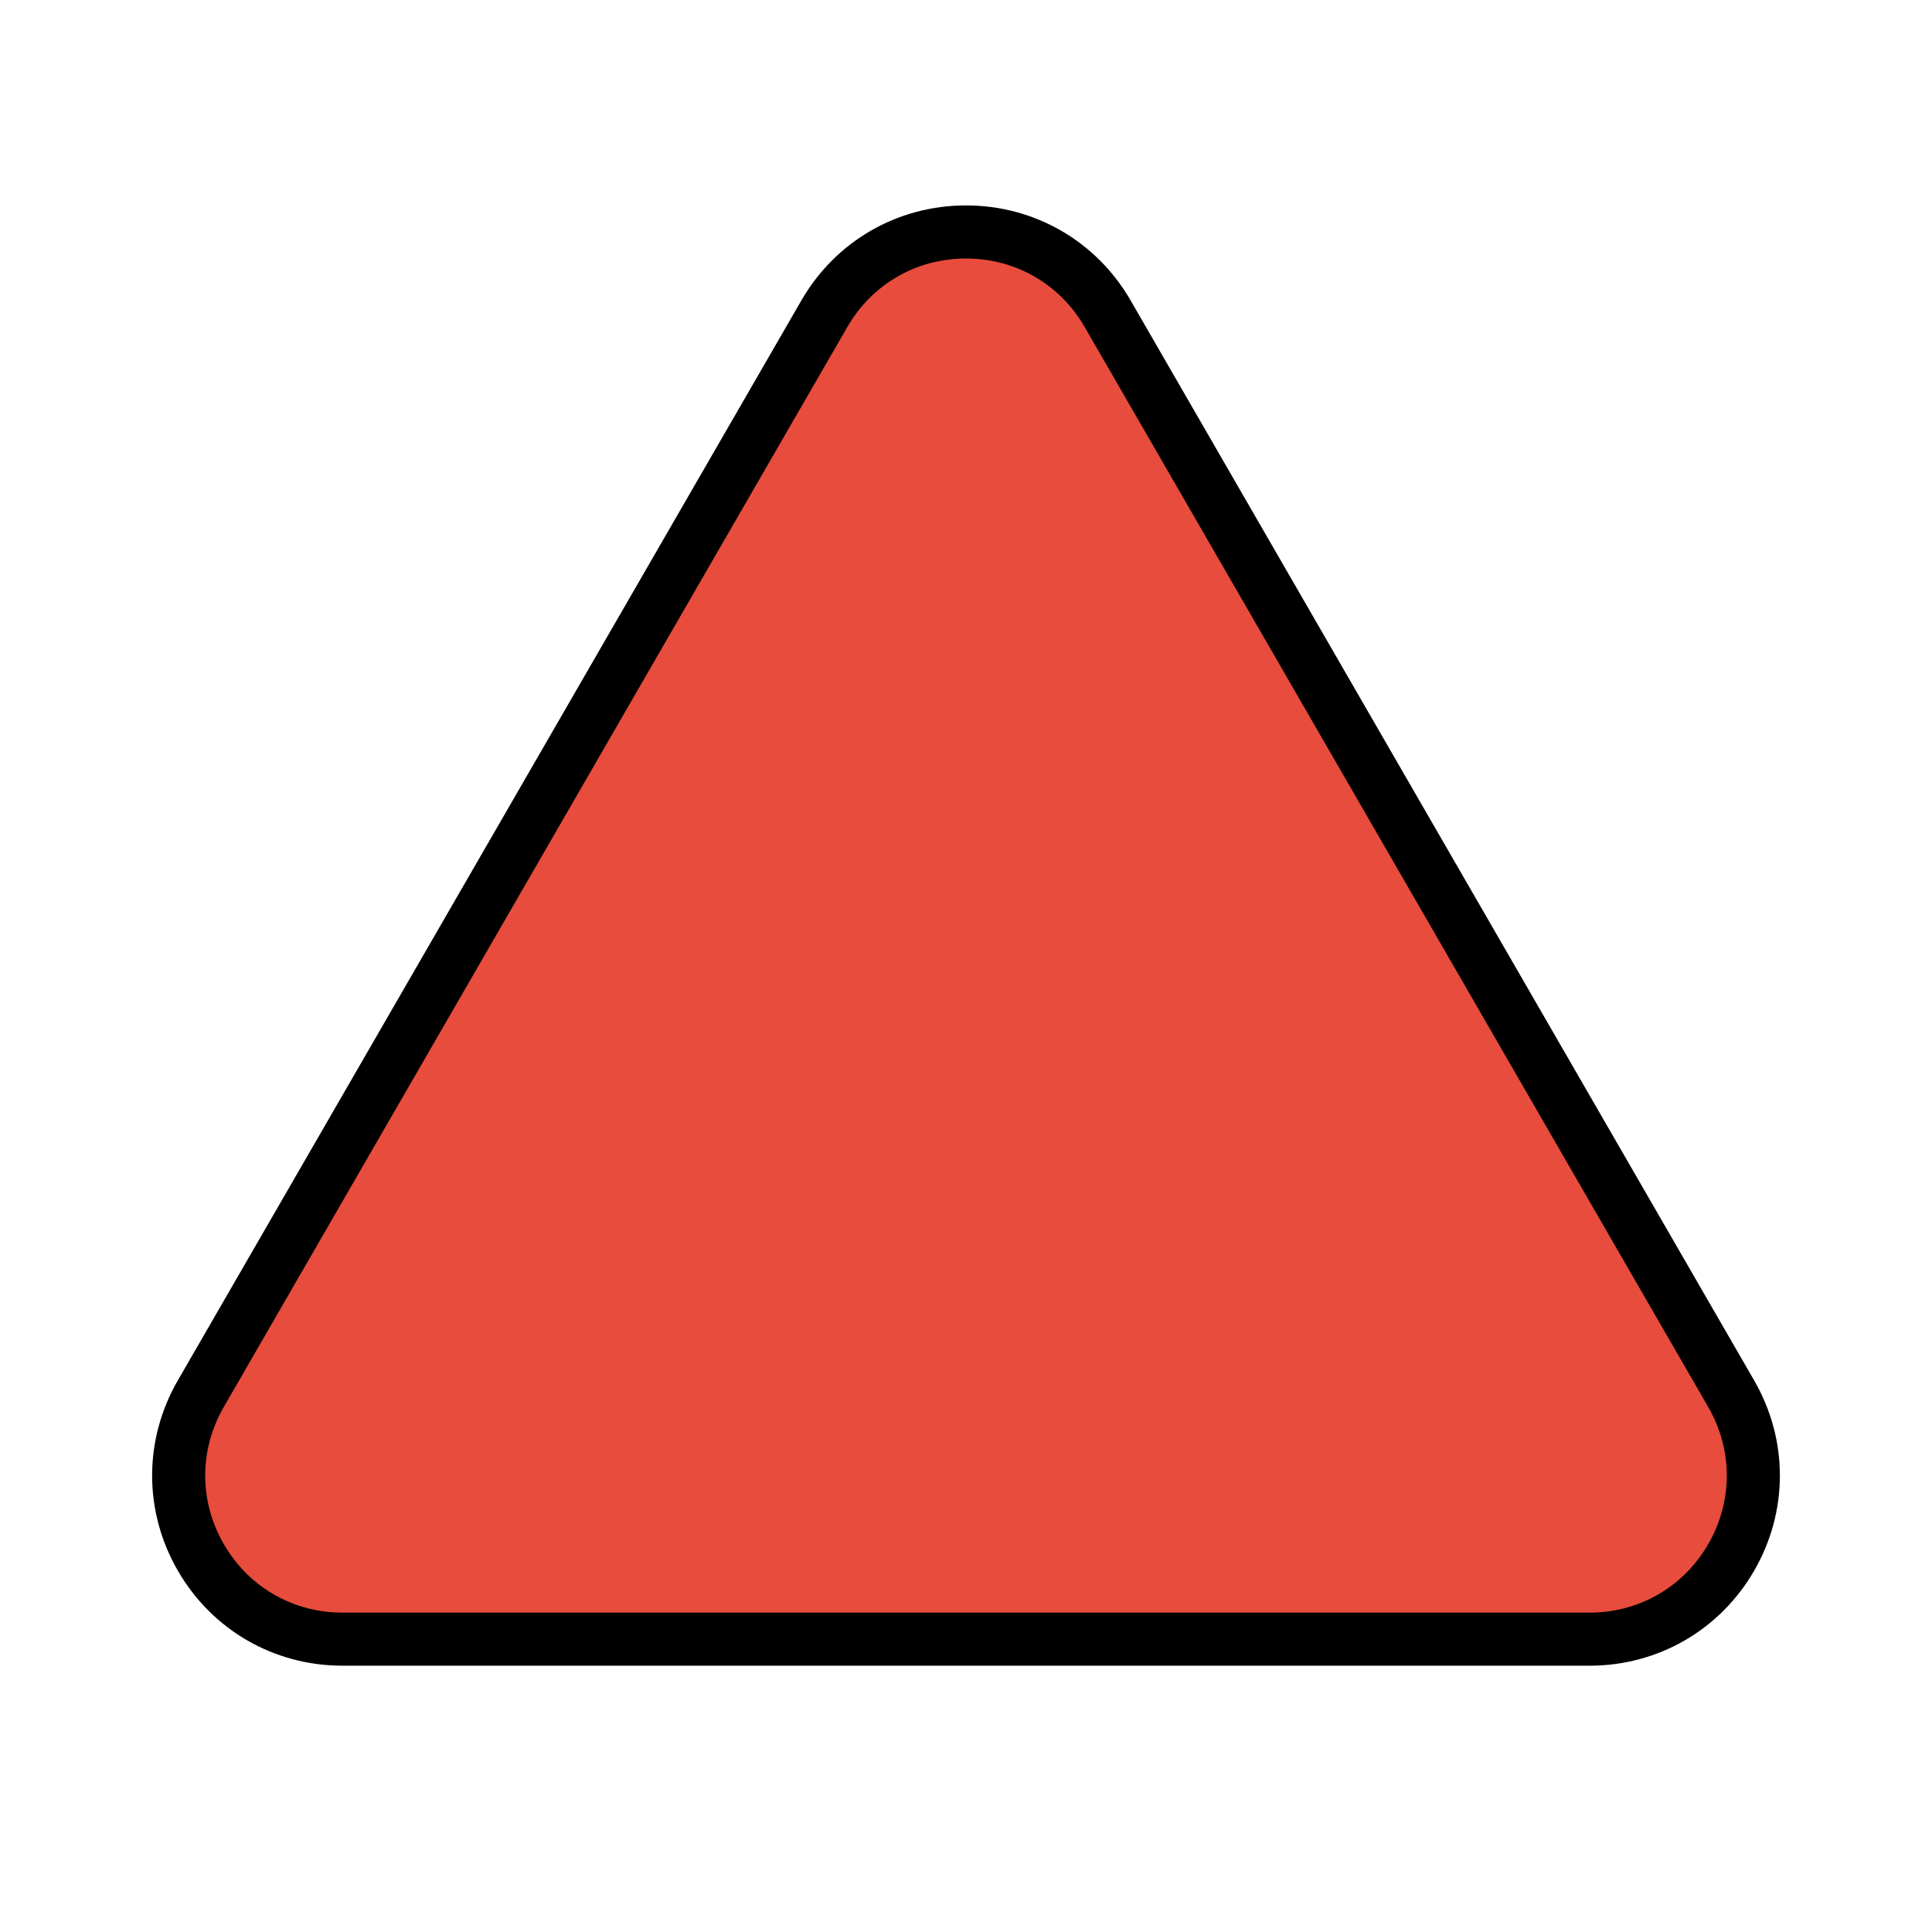 <svg version="1.1" xmlns="http://www.w3.org/2000/svg" xmlns:xlink="http://www.w3.org/1999/xlink"  width='16px' height='16px' viewBox="0 0 172 172"><g transform="translate(4.73,4.73) scale(0.945,0.945)"><g fill="none" fill-rule="nonzero" stroke="none" stroke-width="none" stroke-linecap="butt" stroke-linejoin="none" stroke-miterlimit="10" stroke-dasharray="" stroke-dashoffset="0" font-family="none" font-weight="none" font-size="none" text-anchor="none" style="mix-blend-mode: normal"><g fill="#e74c3c" stroke="#000000" stroke-width="10" stroke-linejoin="round"><path d="M144.745,146.917h-117.49c-4.669,0 -8.847,-2.415 -11.18,-6.457c-2.333,-4.042 -2.333,-8.872 0,-12.914l58.745,-101.745c2.333,-4.042 6.511,-6.454 11.18,-6.454c4.669,0 8.847,2.412 11.18,6.454l58.745,101.749c2.333,4.042 2.333,8.872 0,12.914c-2.333,4.042 -6.514,6.454 -11.18,6.454z"/></g><path d="M0,172v-172h172v172z" fill="none" stroke="none" stroke-width="1" stroke-linejoin="miter"/><g fill="#e74c3c" stroke="none" stroke-width="1" stroke-linejoin="miter"><path d="M144.745,146.917h-117.49c-4.669,0 -8.847,-2.415 -11.18,-6.457c-2.333,-4.042 -2.333,-8.872 0,-12.914l58.745,-101.745v0c2.333,-4.042 6.511,-6.454 11.18,-6.454c4.669,0 8.847,2.412 11.18,6.454l58.745,101.749c2.333,4.042 2.333,8.872 0,12.914c-2.333,4.042 -6.514,6.454 -11.18,6.454z"/></g><path d="" fill="none" stroke="none" stroke-width="1" stroke-linejoin="miter"/></g></g></svg>